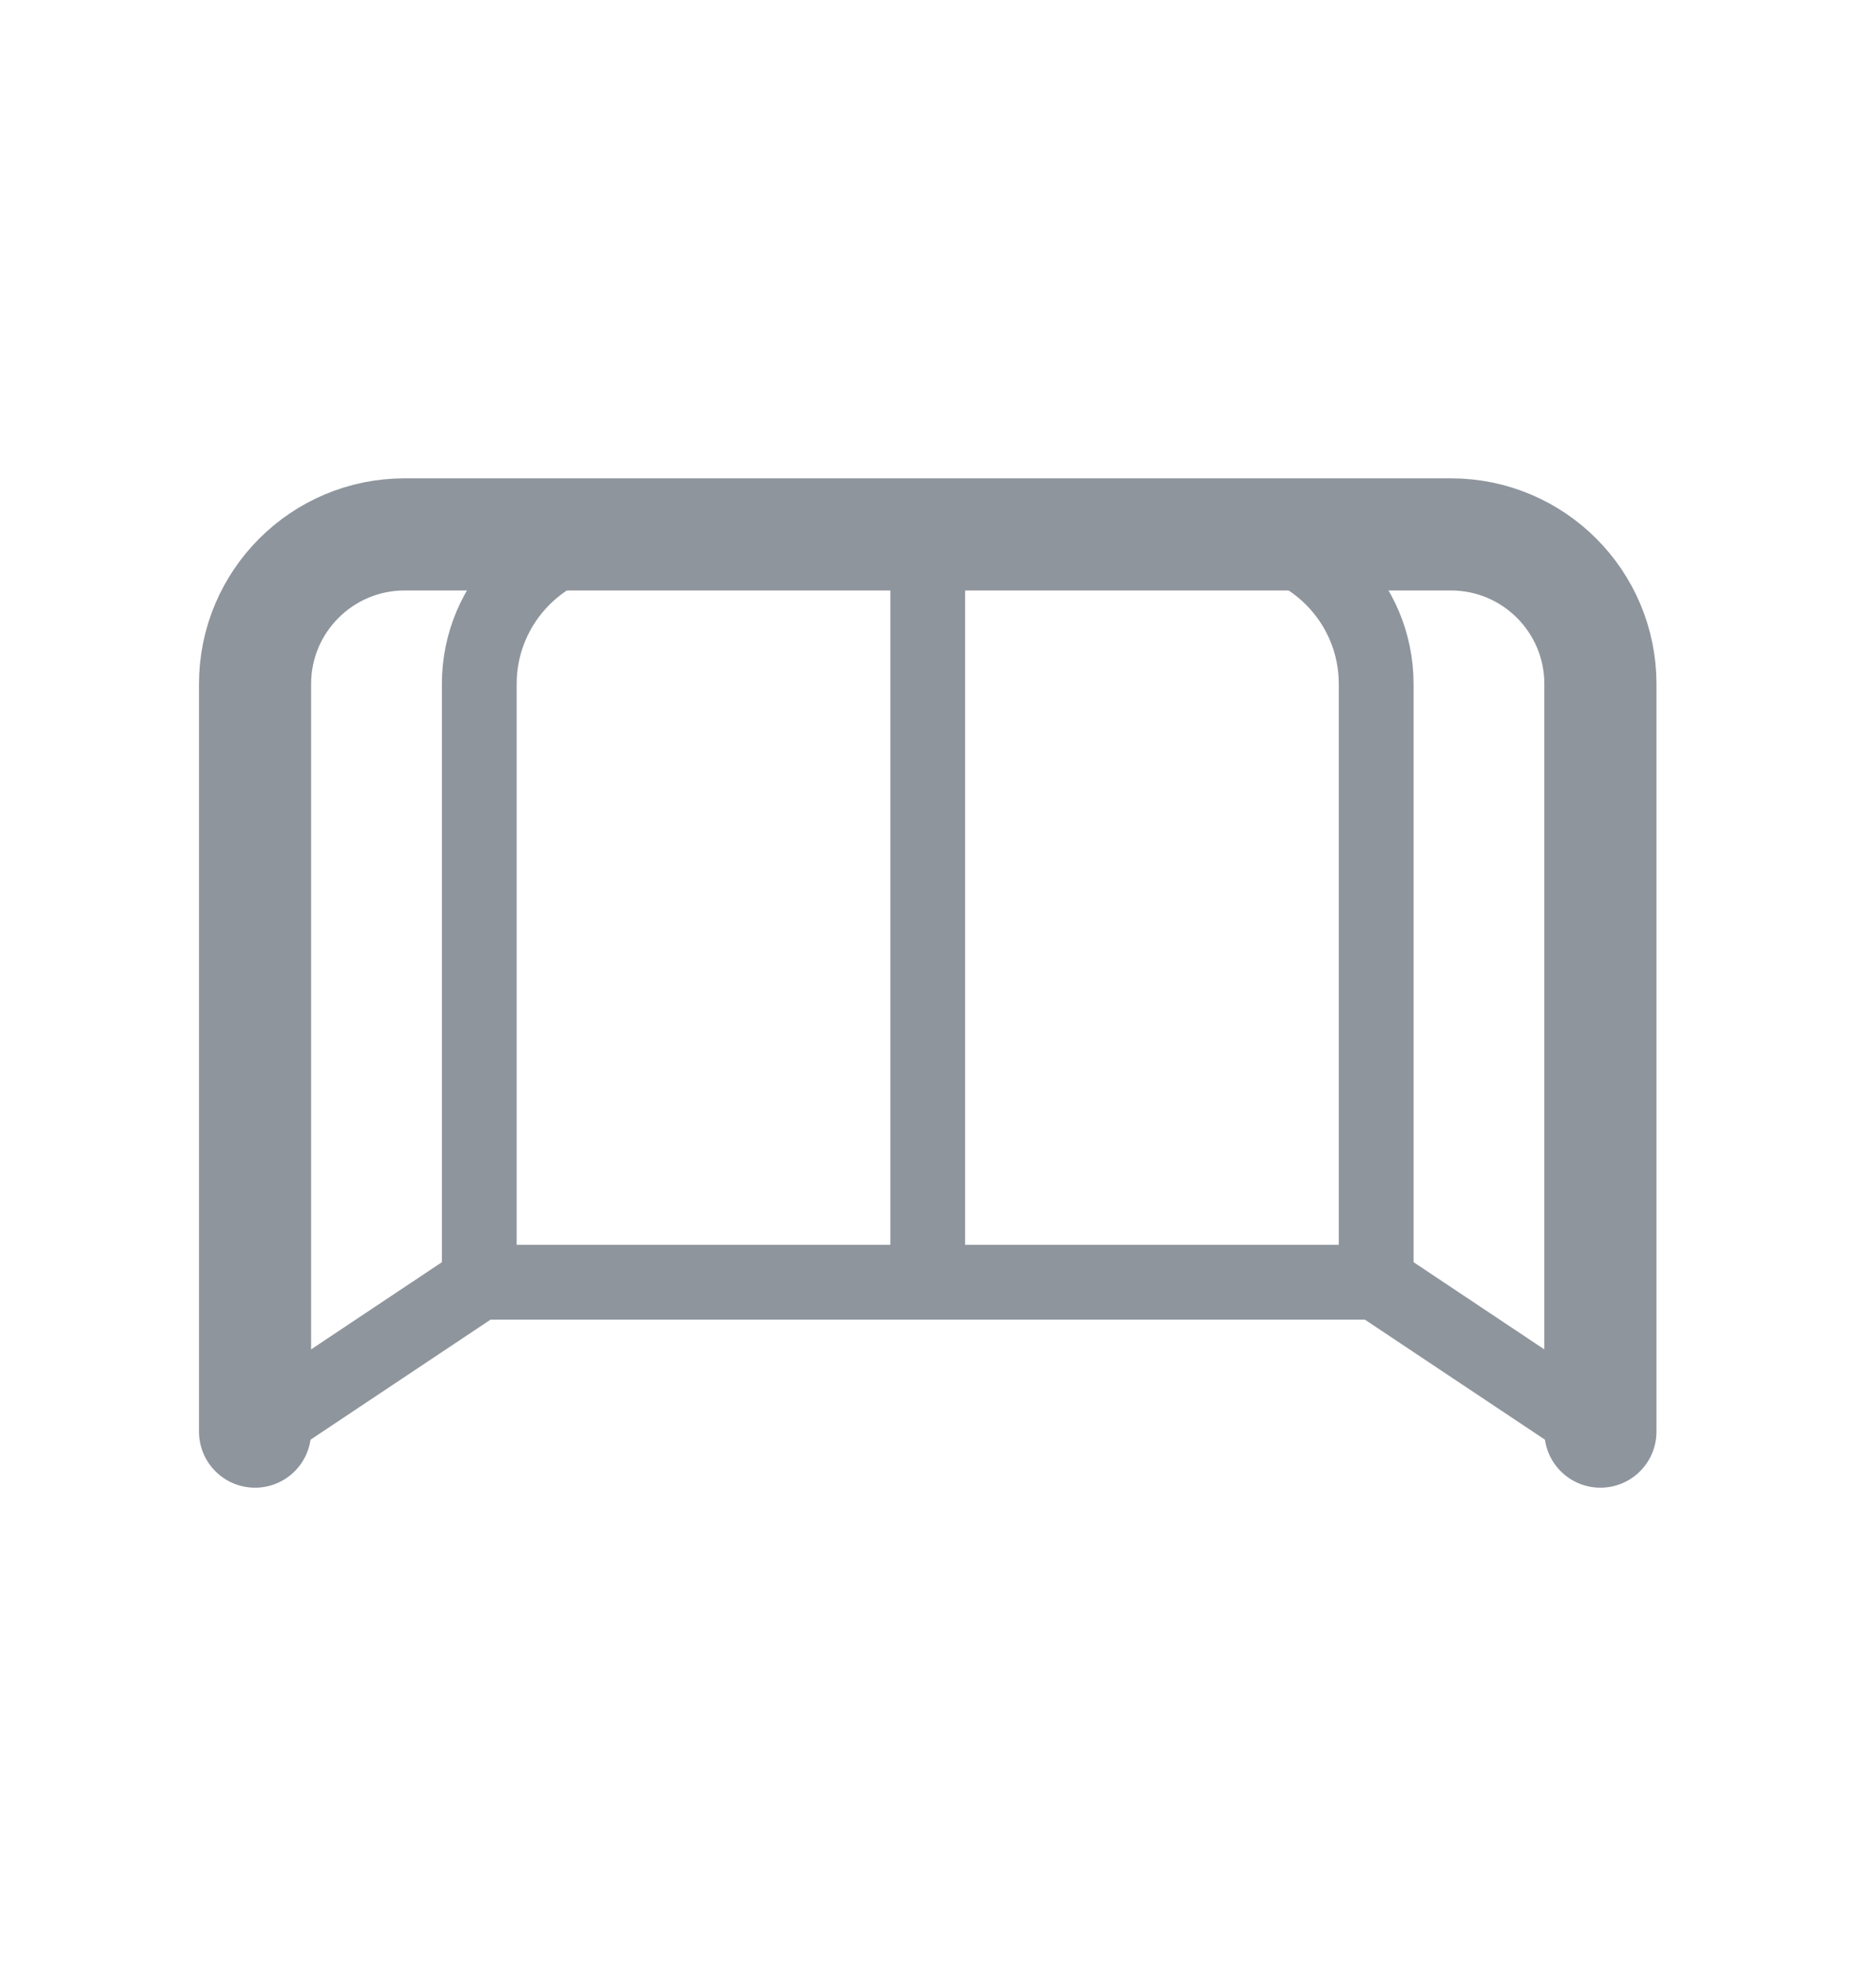 <svg width="21" height="22" viewBox="0 0 21 22" fill="none" xmlns="http://www.w3.org/2000/svg">
<path d="M5.365 14.347V7.654C5.365 6.73 6.114 5.98 7.039 5.98H13.732C14.656 5.98 15.405 6.73 15.405 7.654V14.347" stroke="#8F959D" stroke-width="0.837" stroke-linecap="round" stroke-linejoin="round"/>
<path d="M2.855 16.02V7.654C2.855 6.73 3.605 5.98 4.529 5.98H16.242C17.166 5.98 17.915 6.73 17.915 7.654V16.02" stroke="#8F959D" stroke-width="1.255" stroke-linecap="round" stroke-linejoin="round"/>
<path d="M10.385 5.98L10.385 14.347" stroke="#8F959D" stroke-width="0.837"/>
<path d="M2.855 16.021L5.365 14.348L10.385 14.348L15.405 14.348L17.915 16.021" stroke="#8F959D" stroke-width="0.837"/>
</svg>

